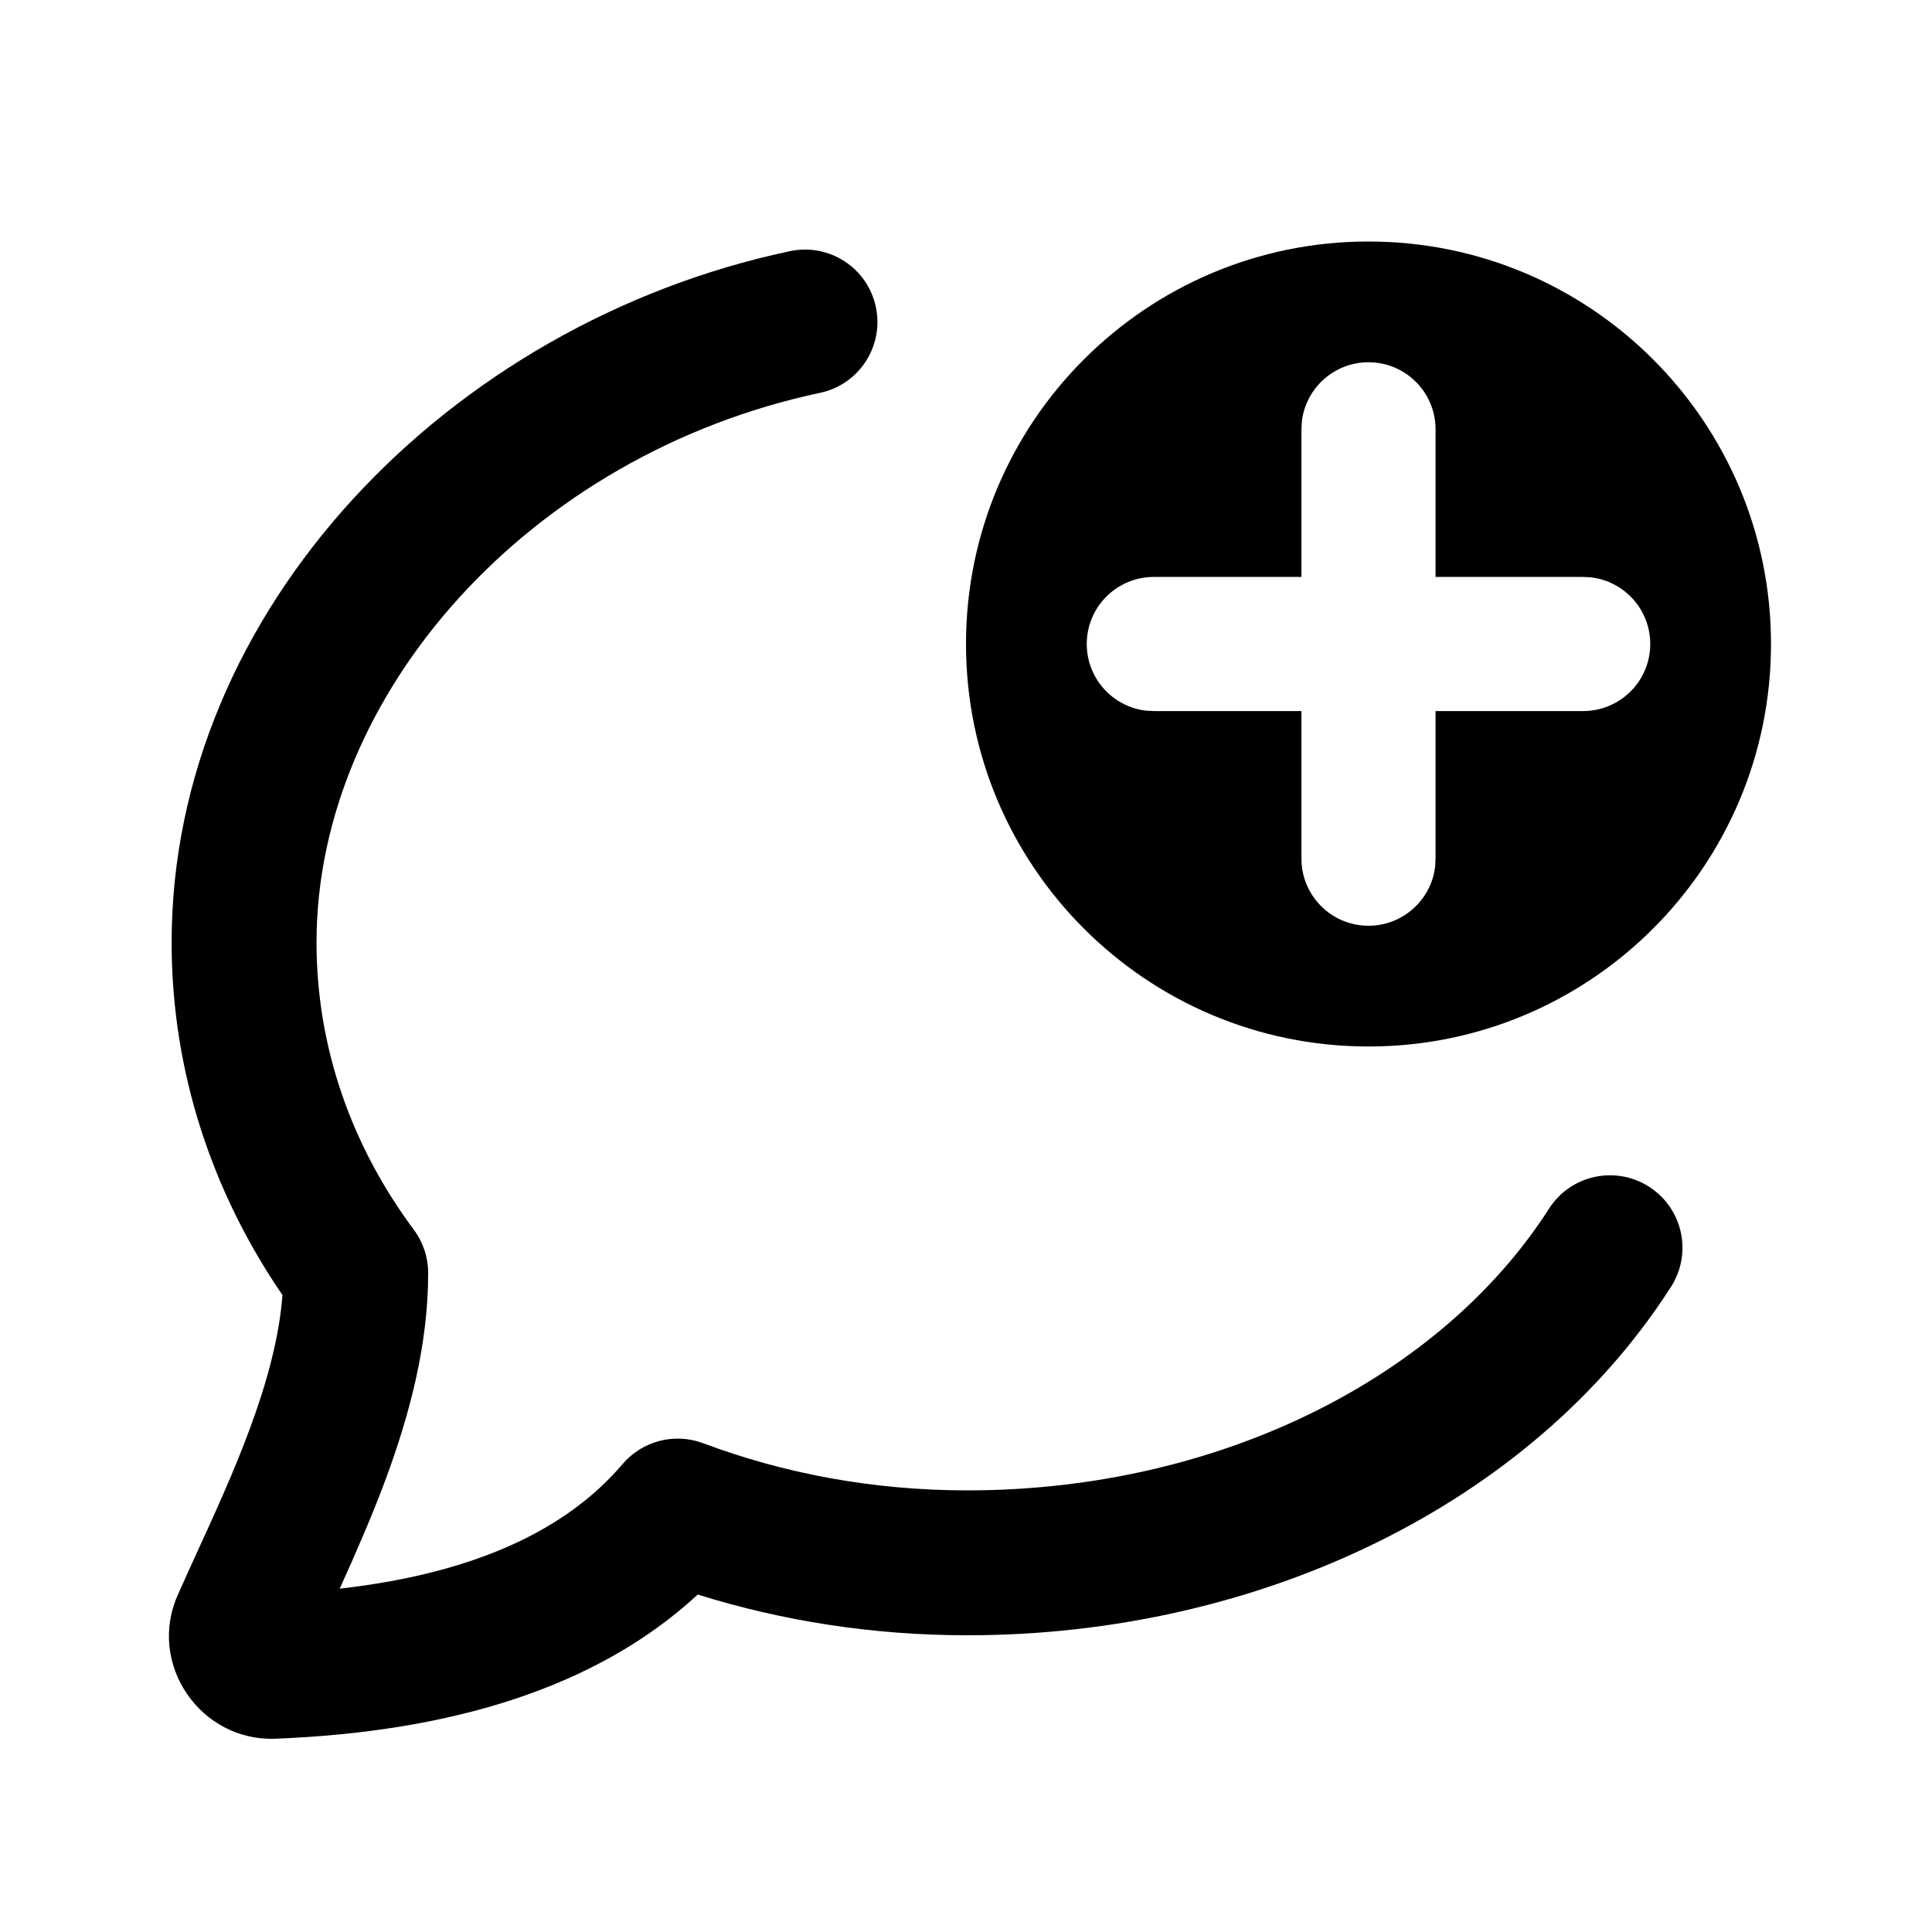 <svg width="24" height="24" viewBox="0 0 24 24" fill="none" xmlns="http://www.w3.org/2000/svg">
<path fill-rule="evenodd" clip-rule="evenodd" d="M22 8C22 5.239 19.761 3 17 3C14.239 3 12 5.239 12 8C12 10.761 14.239 13 17 13C19.761 13 22 10.761 22 8ZM16.172 5.236C16.22 4.822 16.573 4.5 17 4.5C17.46 4.5 17.833 4.873 17.833 5.333V7.167H19.667L19.764 7.172C20.178 7.22 20.5 7.573 20.5 8C20.5 8.46 20.127 8.833 19.667 8.833H17.833V10.667L17.828 10.764C17.78 11.178 17.427 11.5 17 11.5C16.54 11.5 16.167 11.127 16.167 10.667V8.833H14.333L14.236 8.828C13.822 8.78 13.5 8.427 13.5 8C13.5 7.54 13.873 7.167 14.333 7.167H16.167V5.333L16.172 5.236Z" fill="currentColor"/>
<path d="M10.187 4.88C10.673 4.777 10.983 4.3 10.88 3.813C10.777 3.327 10.3 3.017 9.813 3.12C5.573 4.019 2.132 7.577 2.132 11.707C2.132 13.315 2.638 14.816 3.509 16.088C3.469 16.606 3.322 17.157 3.105 17.744C2.911 18.27 2.68 18.776 2.443 19.294C2.366 19.463 2.288 19.634 2.211 19.807C1.822 20.672 2.493 21.635 3.42 21.599C5.616 21.513 7.42 20.961 8.668 19.808C9.716 20.136 10.843 20.314 12.016 20.314C15.659 20.314 19.035 18.678 20.758 15.985C21.026 15.566 20.904 15.01 20.485 14.742C20.066 14.474 19.51 14.596 19.242 15.015C17.911 17.095 15.168 18.514 12.016 18.514C10.844 18.514 9.735 18.304 8.735 17.928C8.38 17.795 7.979 17.899 7.733 18.188C7.055 18.985 5.934 19.541 4.22 19.735C4.417 19.3 4.621 18.835 4.794 18.368C5.083 17.585 5.319 16.715 5.319 15.815C5.319 15.621 5.257 15.433 5.142 15.278C4.369 14.239 3.932 13.013 3.932 11.707C3.932 8.604 6.593 5.643 10.187 4.88Z" fill="currentColor"/>
</svg>
